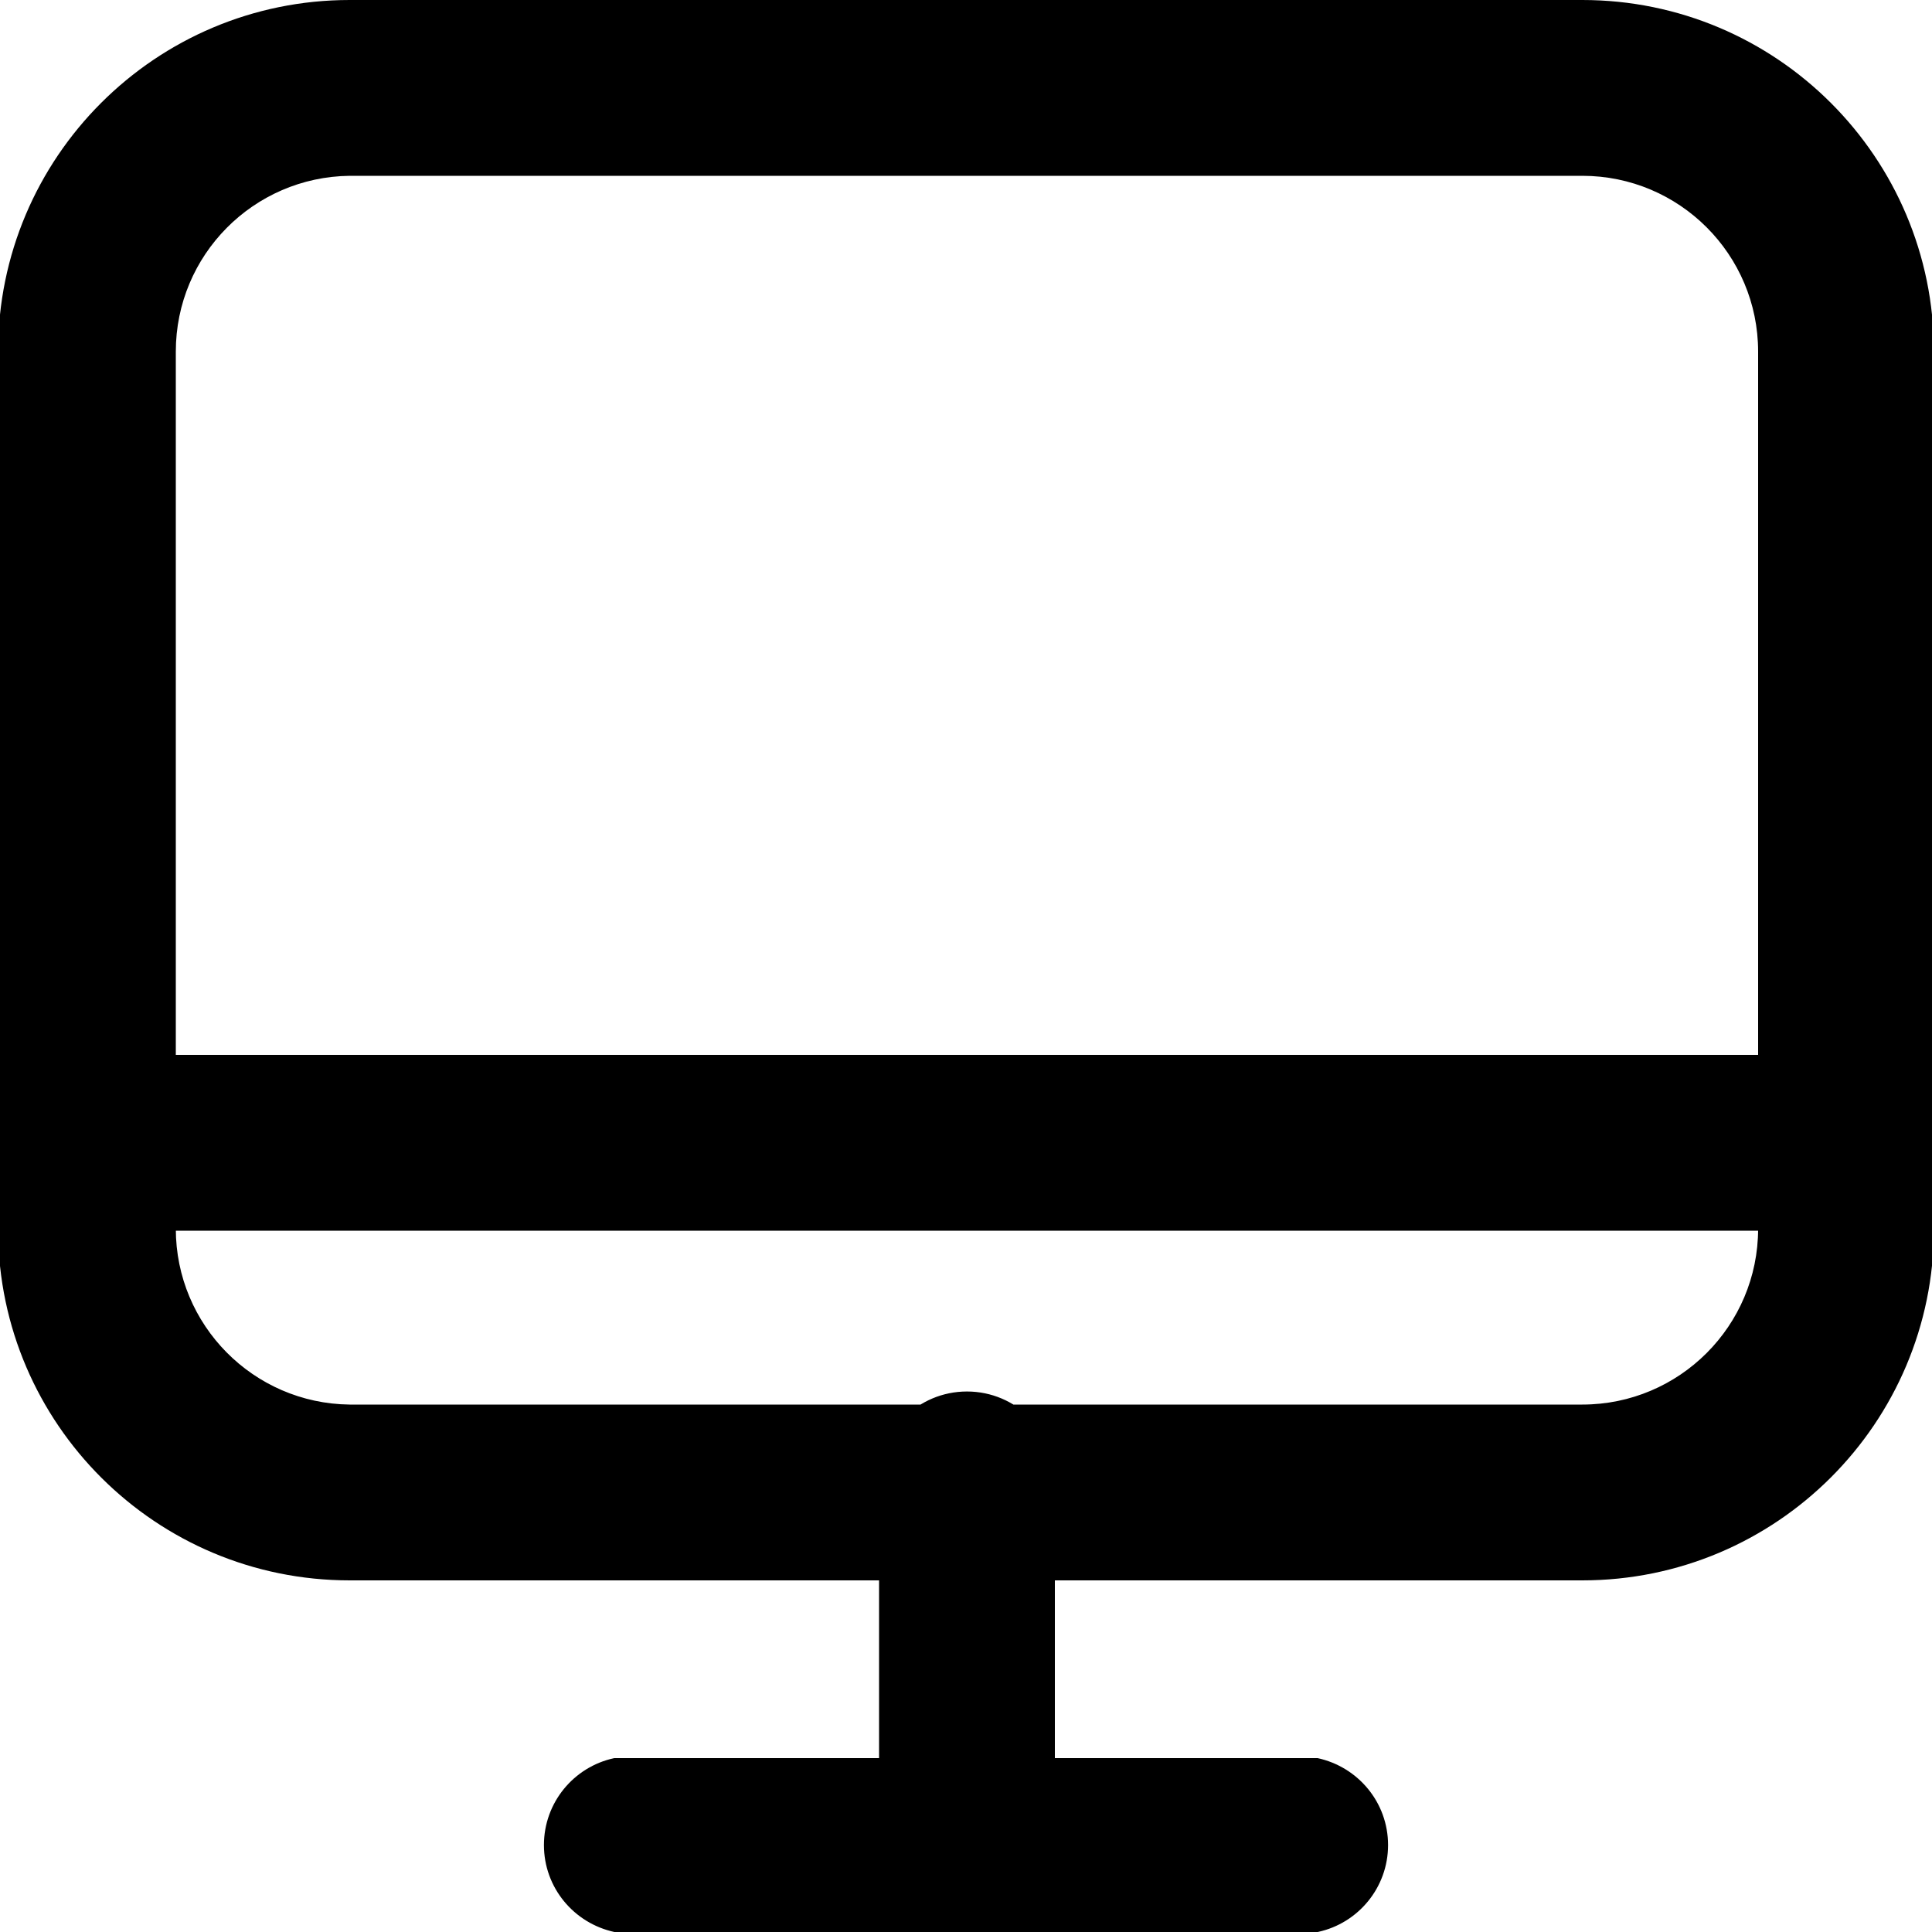 <!-- Generated by IcoMoon.io -->
<svg version="1.1" xmlns="http://www.w3.org/2000/svg" width="1024" height="1024" viewBox="0 0 1024 1024">
<title></title>
<g id="icomoon-ignore">
</g>
<path d="M838.656 837.632h-653.312c-0.001 0-0.002 0-0.003 0-102.568 0-185.784-82.857-186.365-185.289v-465.975c0-102.928 83.44-186.368 186.368-186.368v0h653.312c102.928 0 186.368 83.44 186.368 186.368v0 464.896c0 102.928-83.44 186.368-186.368 186.368v0zM185.344 93.184c-51.022 0.579-92.16 42.074-92.16 93.178 0 0.002 0 0.004 0 0.006v0 464.896c0 0.002 0 0.004 0 0.006 0 51.104 41.138 92.6 92.105 93.178h653.367c51.464 0 93.184-41.72 93.184-93.184v0-464.896c0-51.464-41.72-93.184-93.184-93.184v0h-653.312zM698.368 1024h-372.736c-21.483-4.672-37.336-23.525-37.336-46.080s15.853-41.408 37.024-46.023l0.311-0.057h372.736c21.483 4.672 37.336 23.525 37.336 46.080s-15.853 41.408-37.024 46.023l-0.311 0.057zM512 1024c-25.221-0.56-45.52-20.859-46.079-46.027l-0.001-0.053v-186.368c-0.326-2.081-0.512-4.482-0.512-6.926 0-26.015 21.089-47.104 47.104-47.104s47.104 21.089 47.104 47.104c0 2.444-0.186 4.845-0.545 7.188l0.033-0.262v186.368c-0.574 25.571-21.438 46.080-47.093 46.080-0.004 0-0.008 0-0.012 0h0.001zM977.92 652.288h-931.84c-2.081 0.326-4.482 0.512-6.926 0.512-26.015 0-47.104-21.089-47.104-47.104s21.089-47.104 47.104-47.104c2.444 0 4.845 0.186 7.188 0.545l-0.262-0.033h931.84c21.483 4.672 37.336 23.525 37.336 46.080s-15.853 41.408-37.024 46.023l-0.311 0.057z"></path>
</svg>
